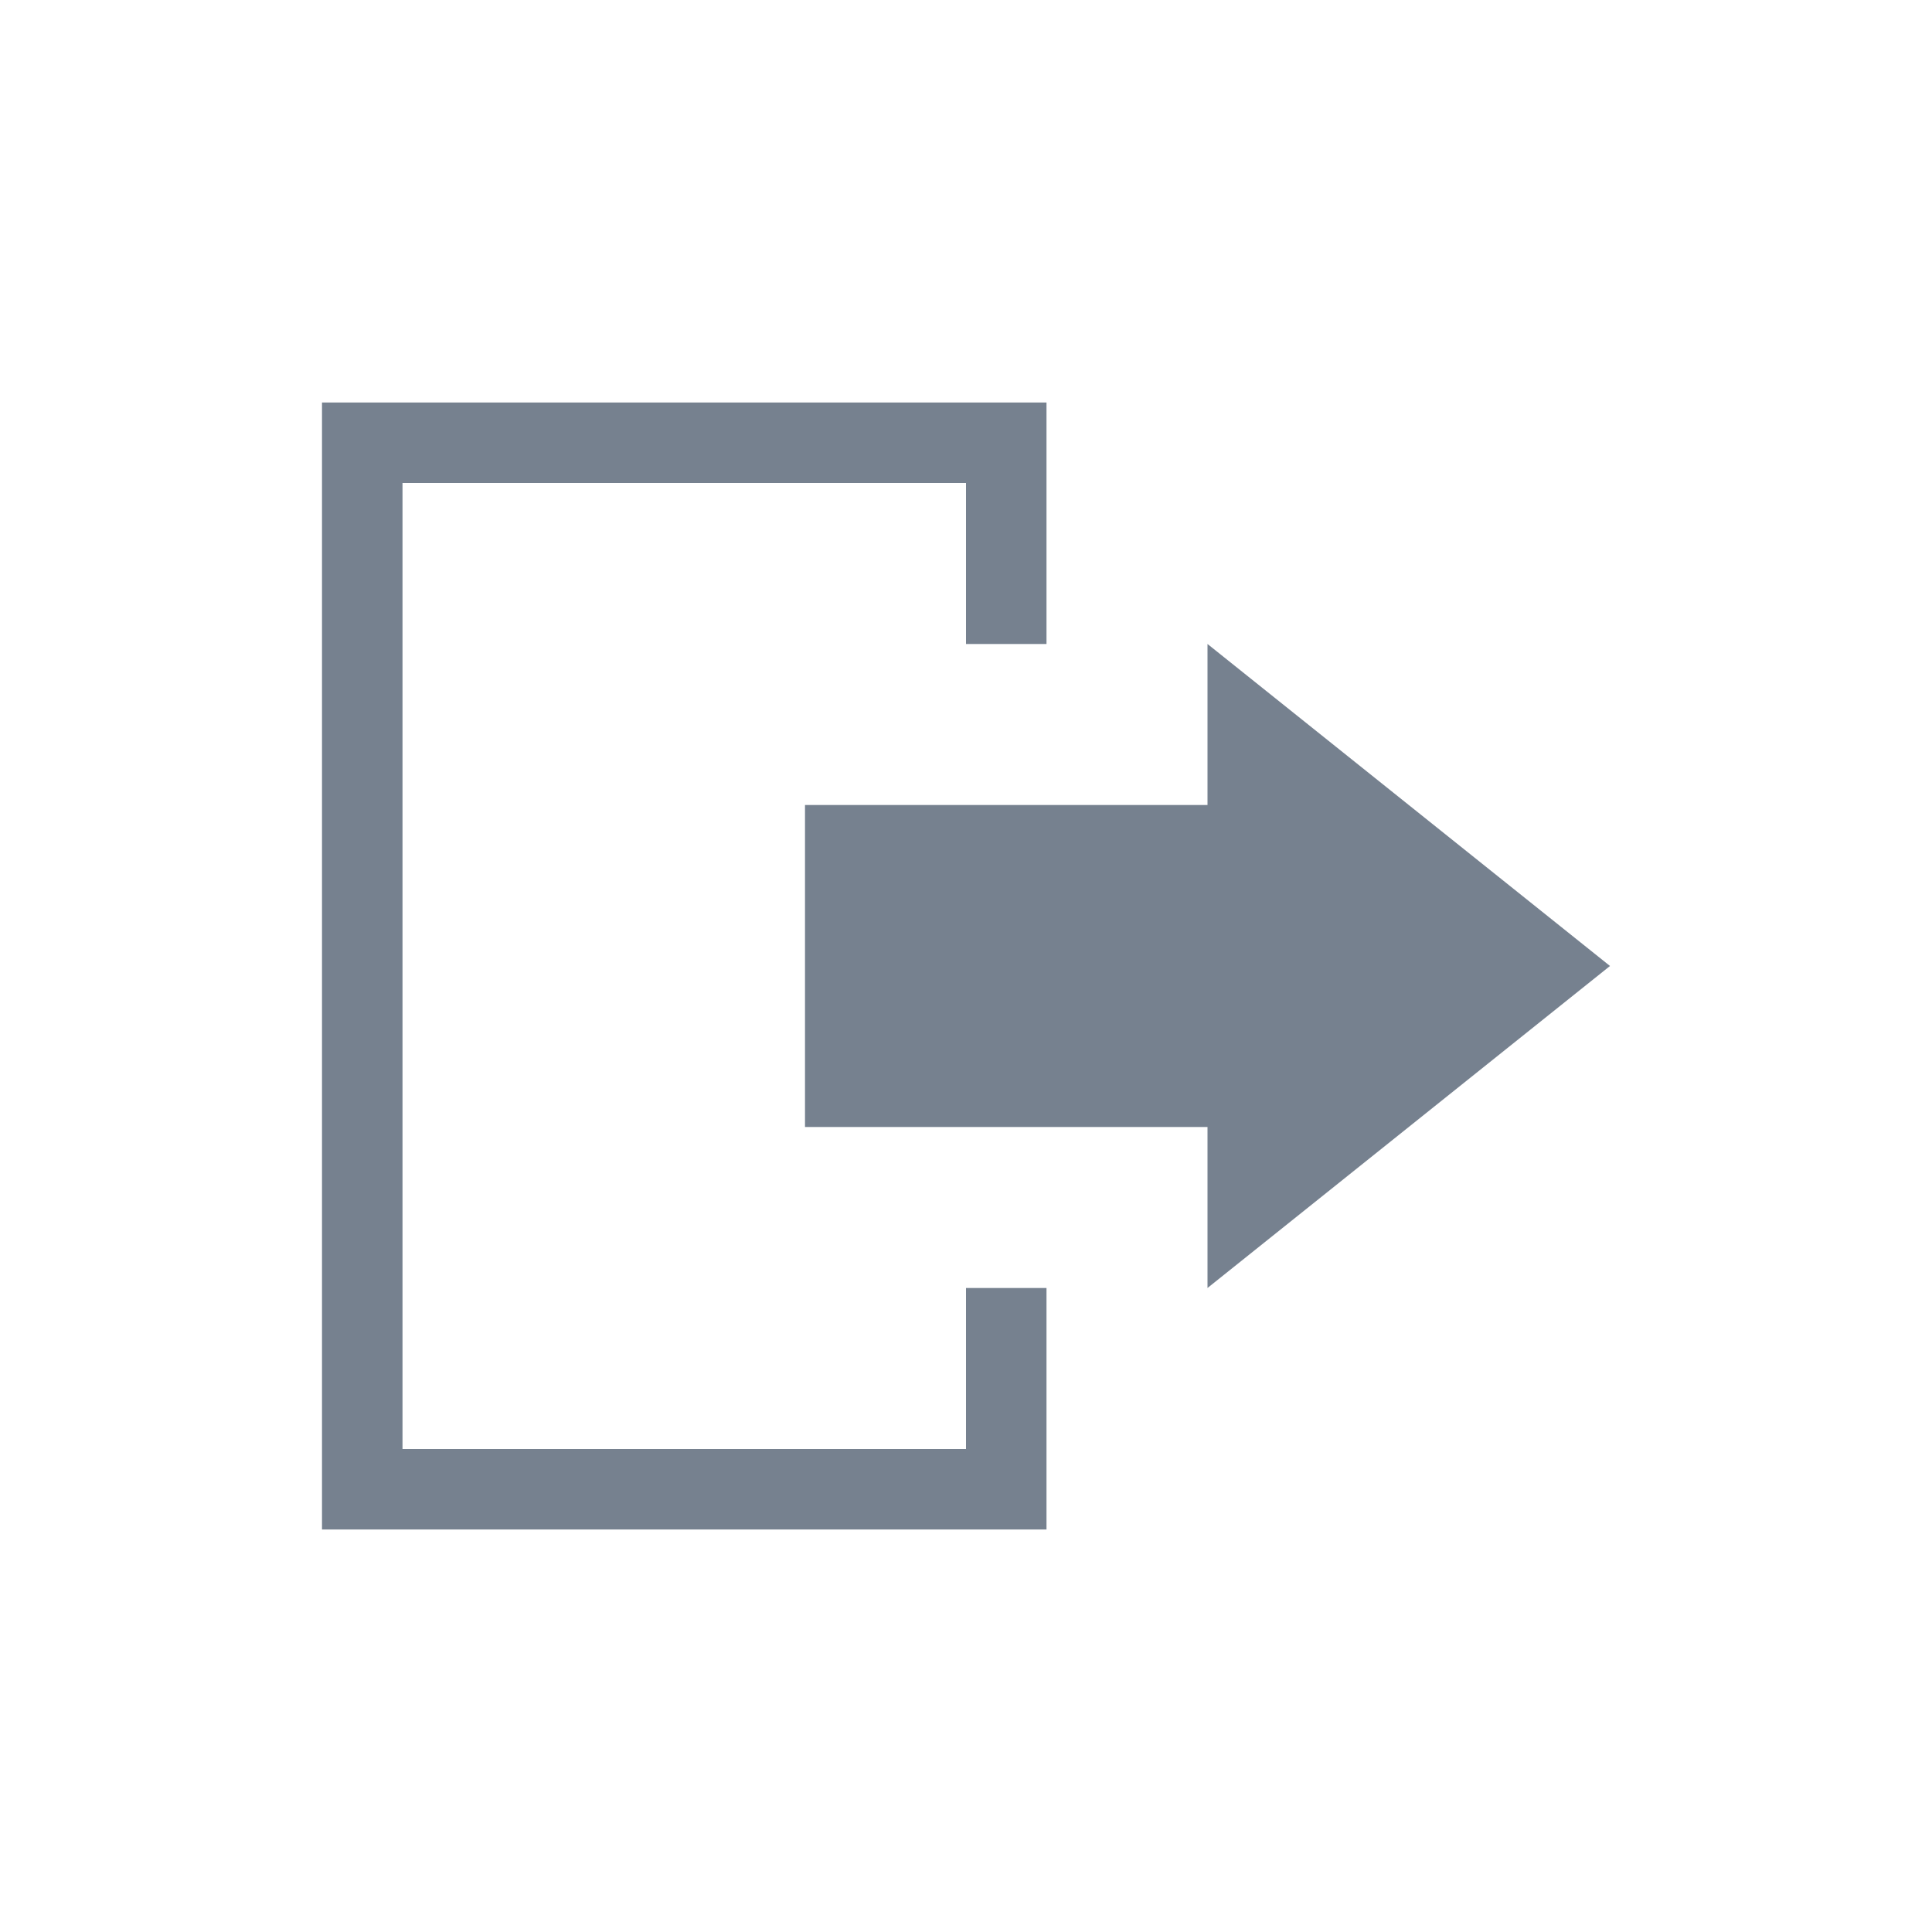 <svg width="24" height="24" viewBox="0 0 24 24" fill="none" xmlns="http://www.w3.org/2000/svg">
<path d="M13 8V5H4V19H13V16H12V18H5V6H12V8H13Z" fill="#1C2E45" fill-opacity="0.6"/>
<path d="M20 12L15 8V10H10V14H15V16L20 12Z" fill="#1C2E45" fill-opacity="0.6"/>
</svg>
